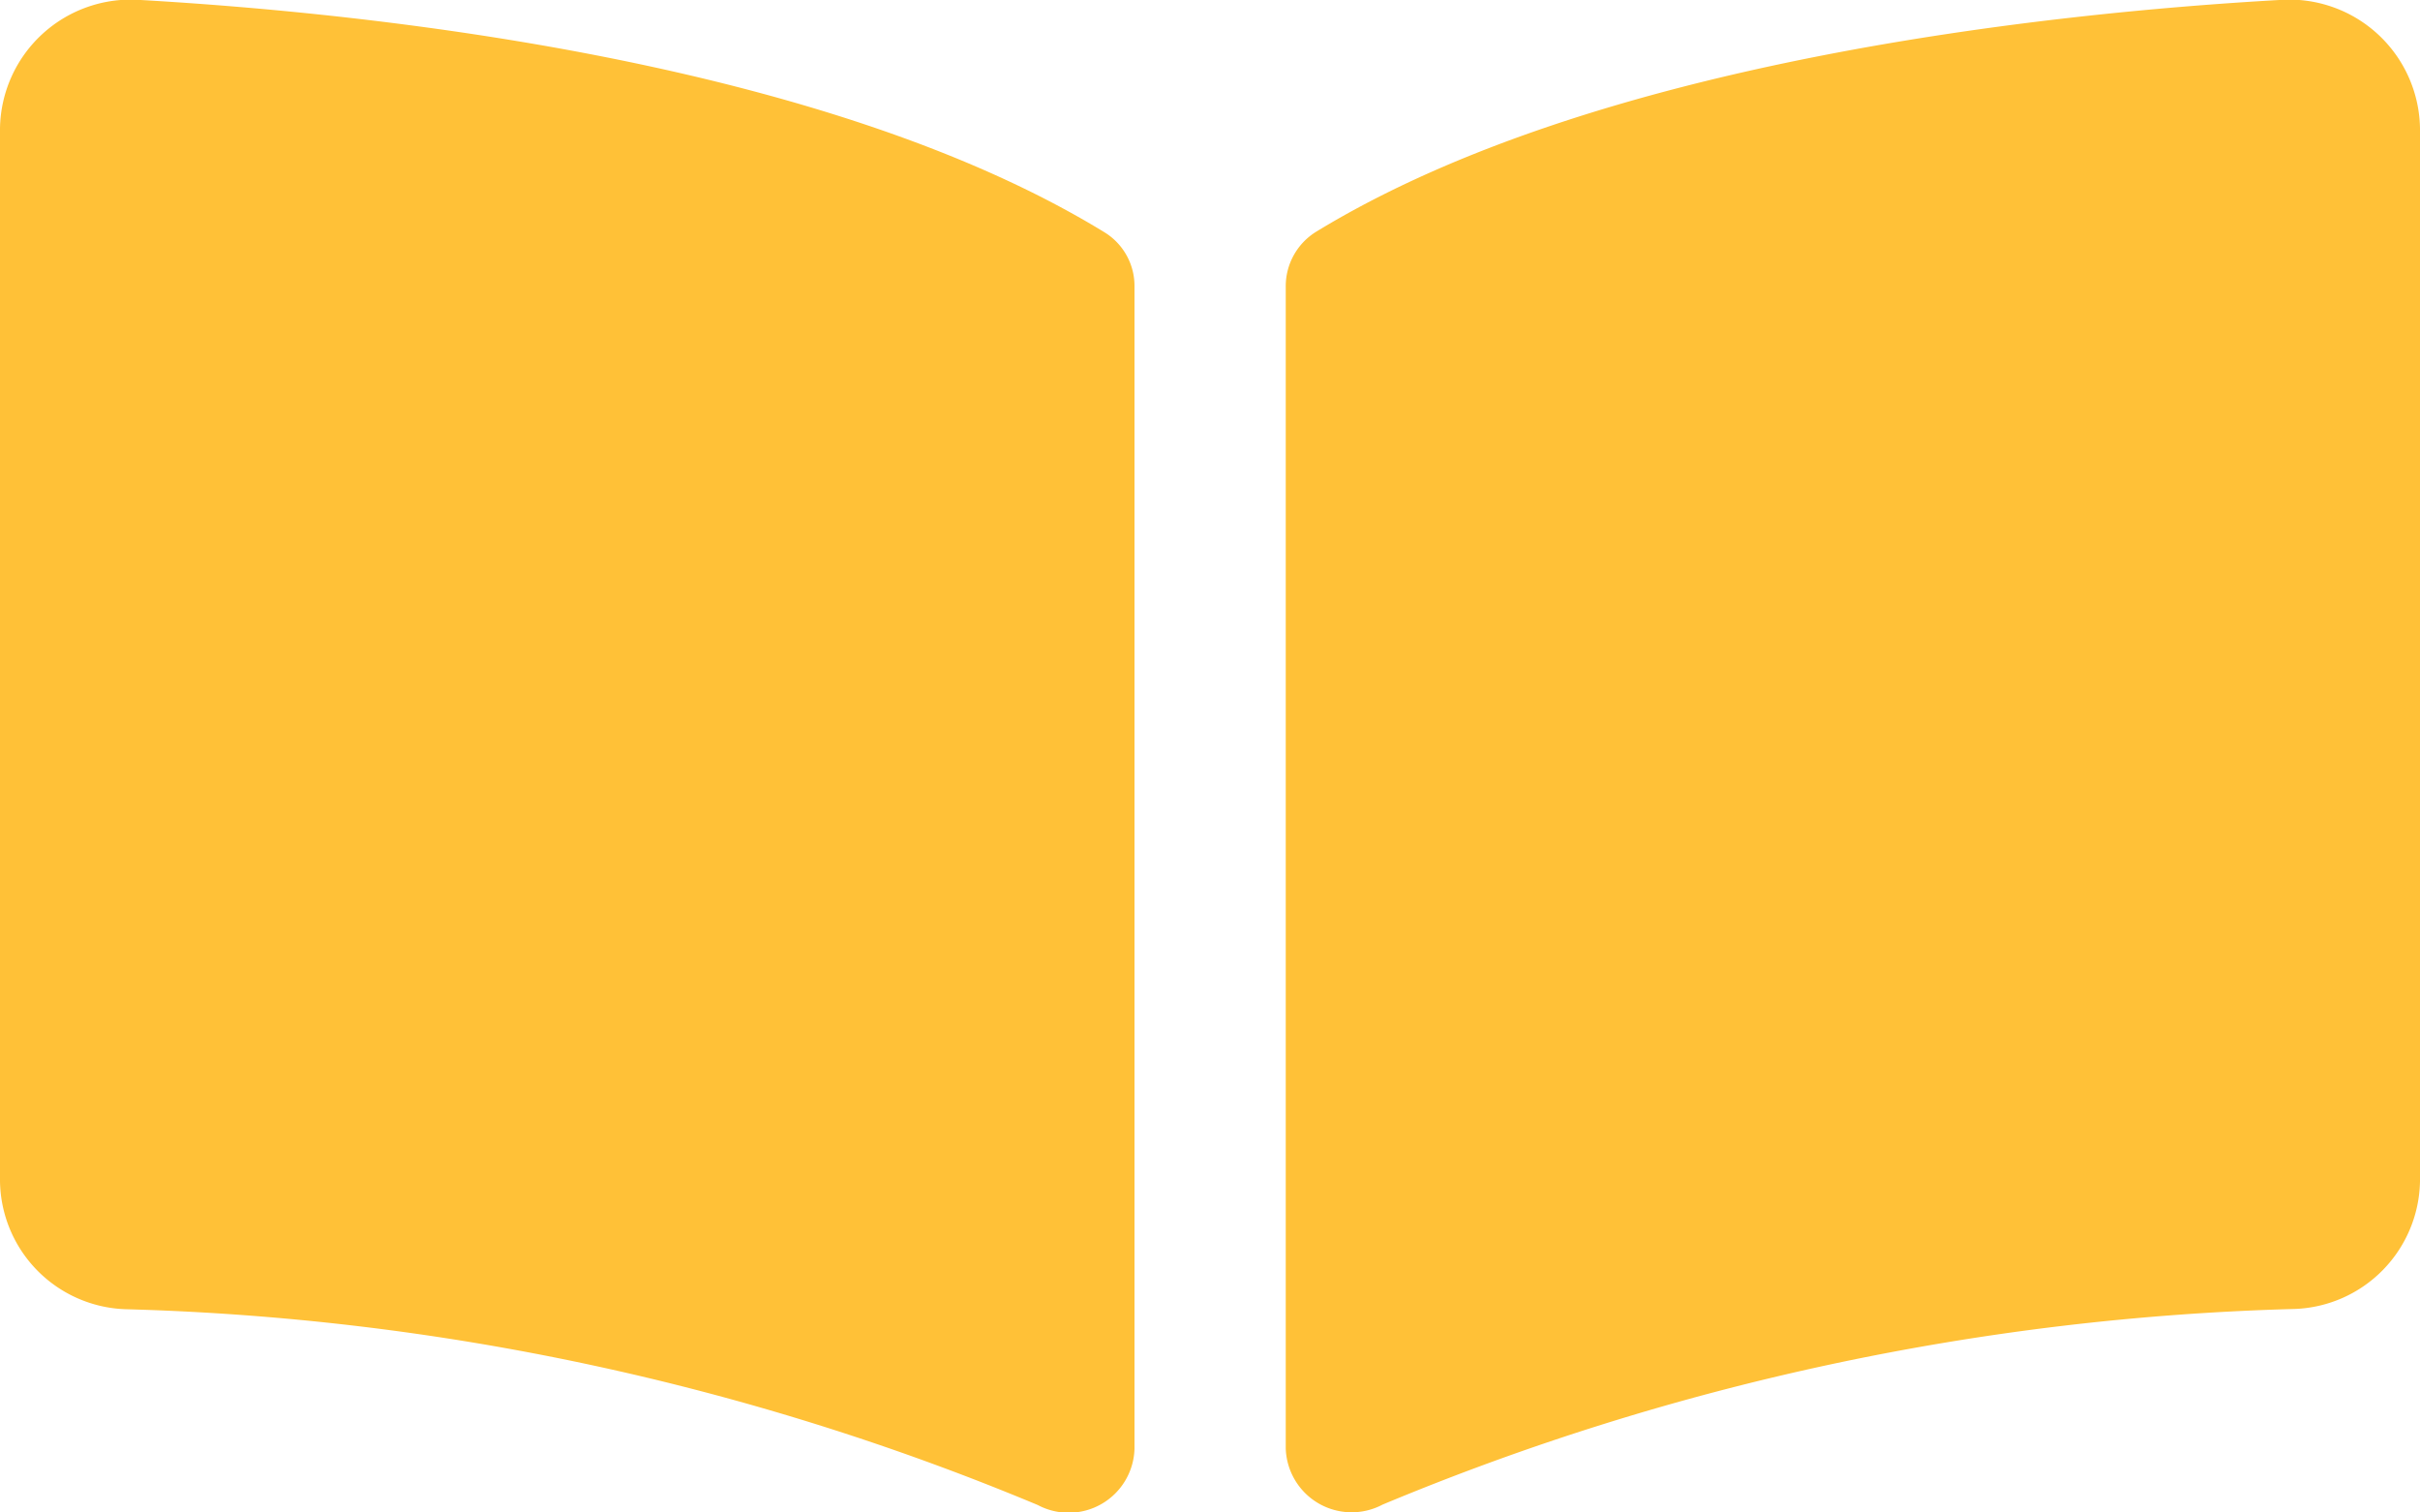 <svg xmlns="http://www.w3.org/2000/svg" width="20" height="12.5" viewBox="0 0 20 12.5">
  <path id="Icon_awesome-book-reader" data-name="Icon awesome-book-reader" d="M9.125,9.418C6.807,8,3.053,7.609,1.164,7.5A1.081,1.081,0,0,0,0,8.56v8.7A1.074,1.074,0,0,0,1.035,18.32a21.013,21.013,0,0,1,7.541,1.618.544.544,0,0,0,.8-.464V9.866a.52.52,0,0,0-.251-.448ZM18.836,7.5c-1.889.107-5.643.5-7.96,1.916a.529.529,0,0,0-.25.454v9.6a.545.545,0,0,0,.8.465,21.021,21.021,0,0,1,7.538-1.617A1.075,1.075,0,0,0,20,17.264V8.56A1.081,1.081,0,0,0,18.836,7.5Z" transform="translate(0 -7.5)" fill="#ffc137"/>
</svg>

